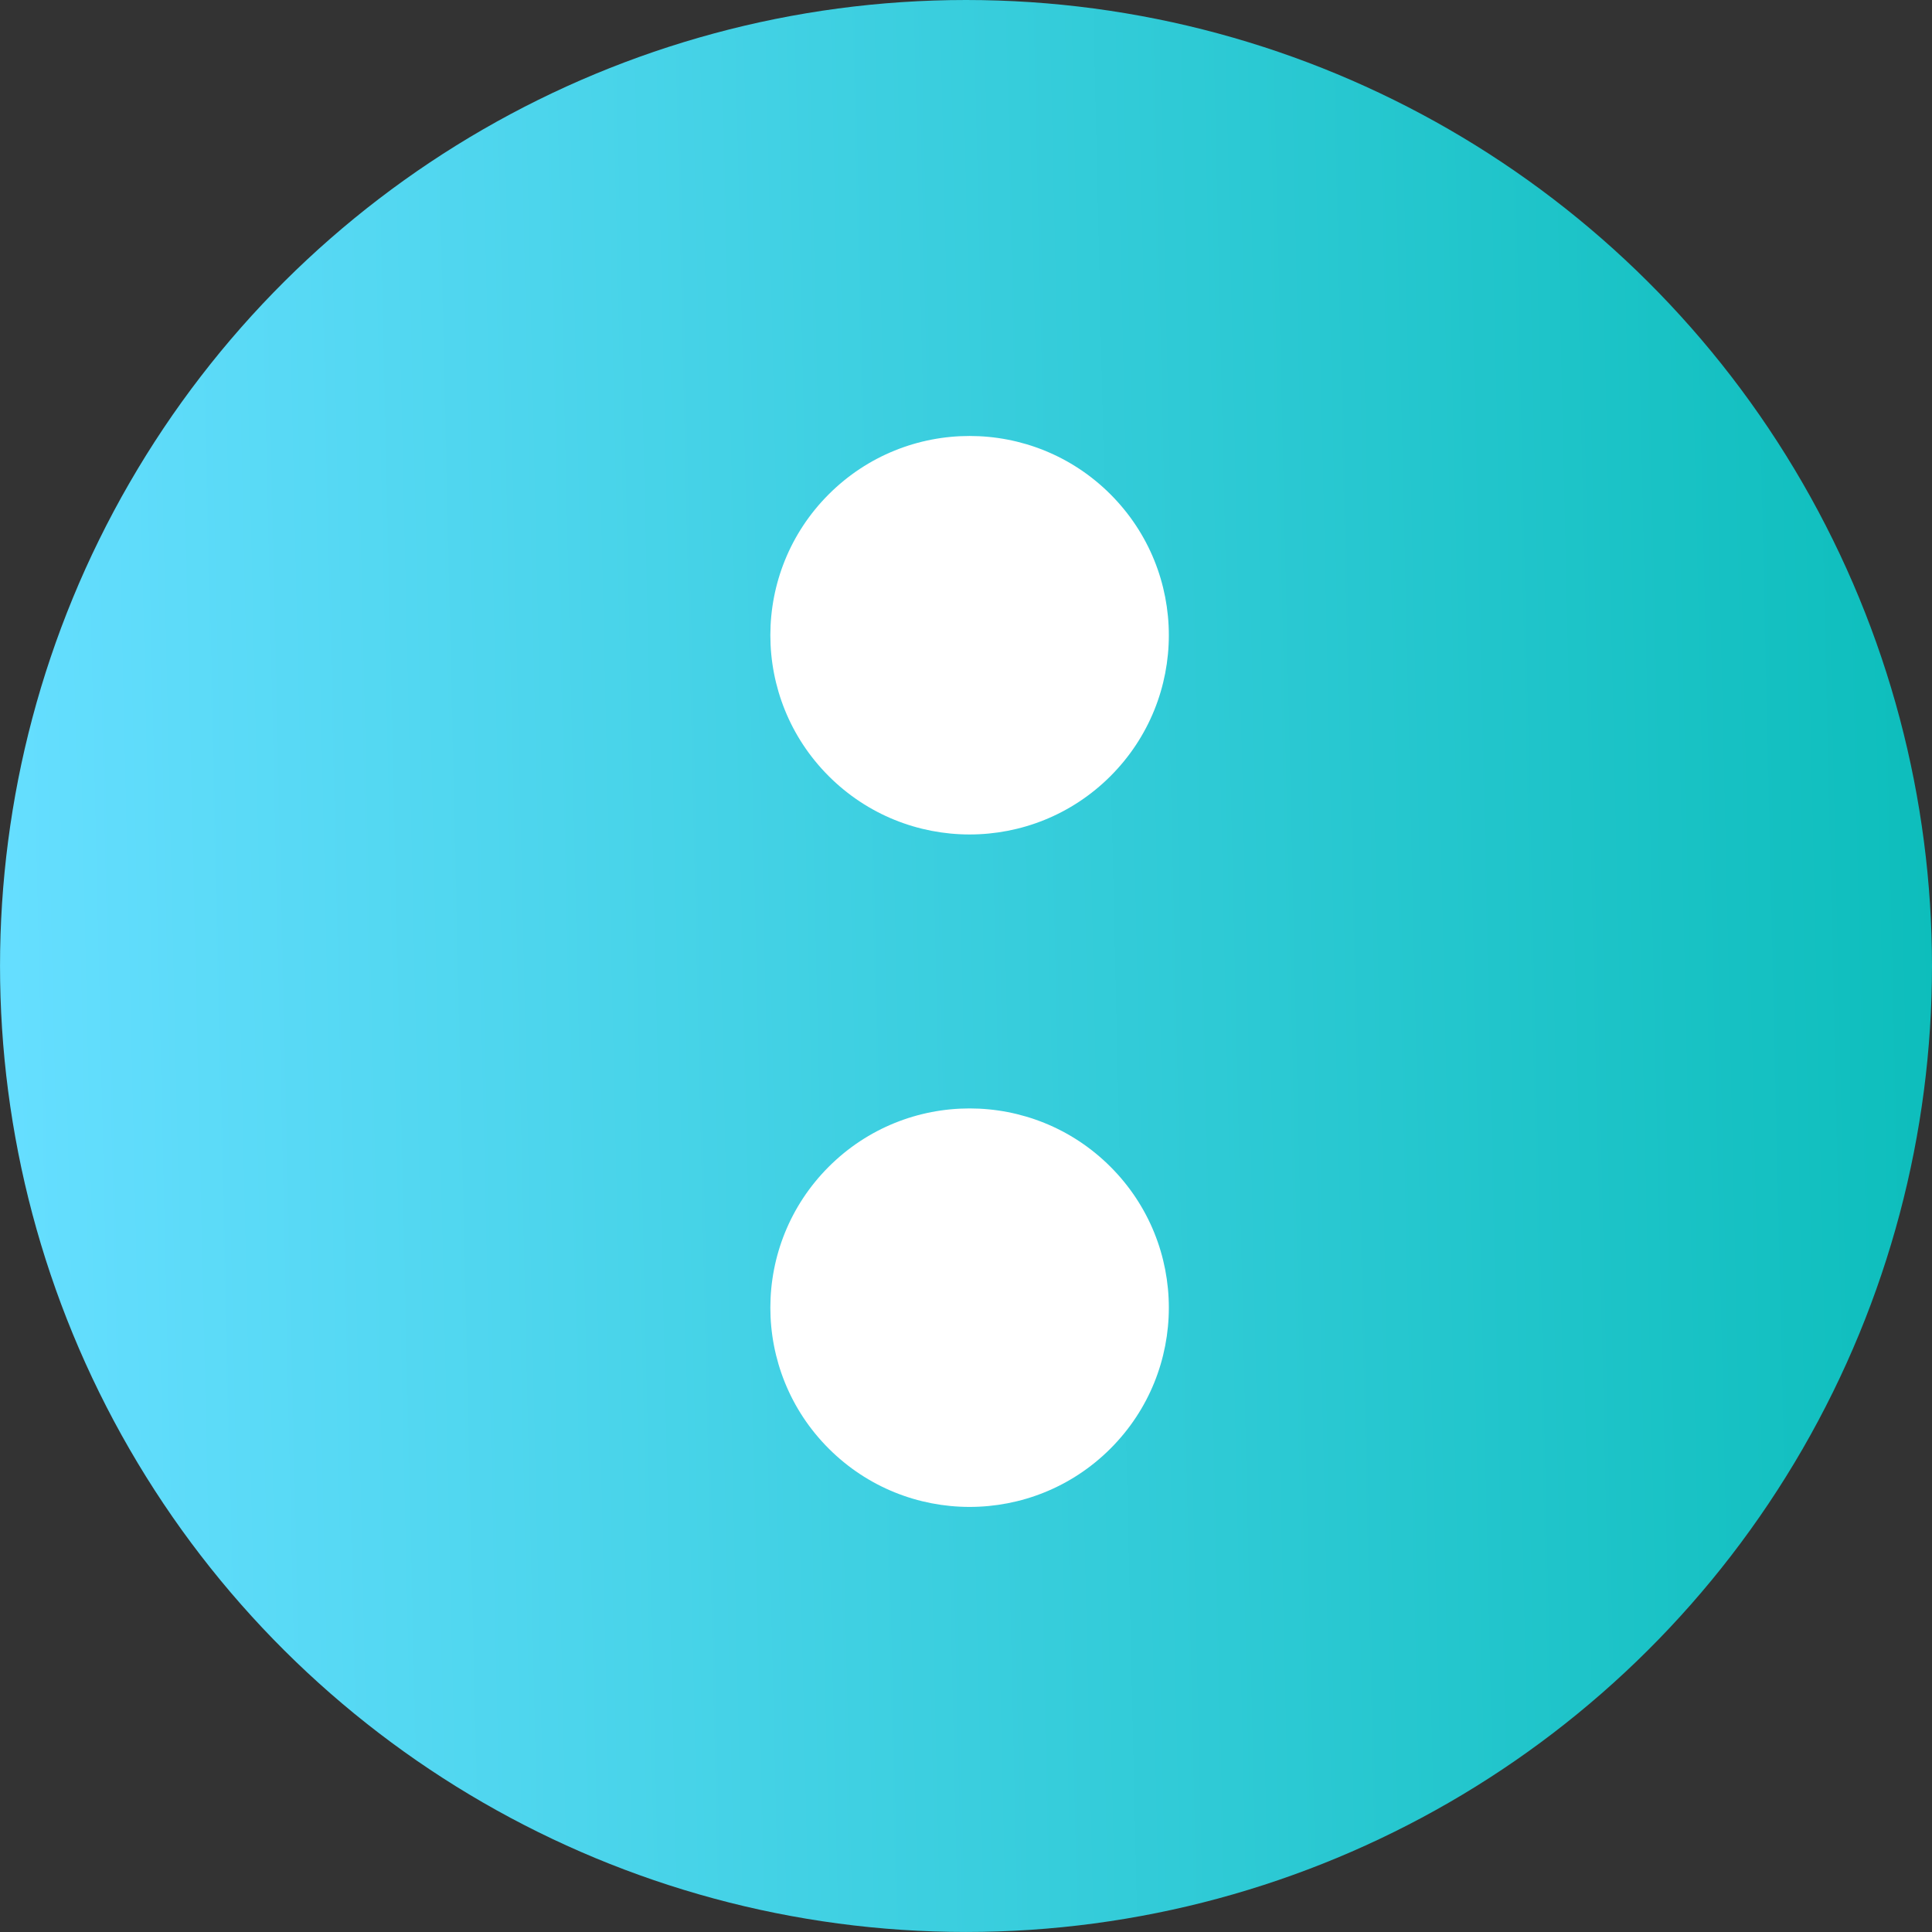 <svg xmlns="http://www.w3.org/2000/svg" xmlns:xlink="http://www.w3.org/1999/xlink" width="77.573" height="77.573" viewBox="0 0 77.573 77.573">
  <rect x="0" y="0" width="77.573" height="77.573" fill="#333333" stroke="none"/>
  <defs>
    <linearGradient id="linear-gradient" x1="0.509" y1="0.991" x2="0.483" y2="-0.144" gradientUnits="objectBoundingBox">
      <stop offset="0" stop-color="#65deff"/>
      <stop offset="1" stop-color="#00b9b2"/>
    </linearGradient>
  </defs>
  <g id="Two" transform="translate(-777.383 -812.808)">
    <ellipse id="Ellipse_41" data-name="Ellipse 41" cx="38.786" cy="38.786" rx="38.786" ry="38.786" transform="translate(854.956 812.808) rotate(90)" fill="url(#linear-gradient)"/>
    <g id="Group_69" data-name="Group 69" transform="translate(-562.878 111.939)">
      <ellipse id="Ellipse_46" data-name="Ellipse 46" cx="8" cy="8" rx="8" ry="8" transform="translate(1379.192 764.688) rotate(-135)" fill="#fff"/>
      <ellipse id="Ellipse_50" data-name="Ellipse 50" cx="8" cy="8" rx="8" ry="8" transform="translate(1379.192 737.688) rotate(-135)" fill="#fff"/>
    </g>
  </g>
</svg>
